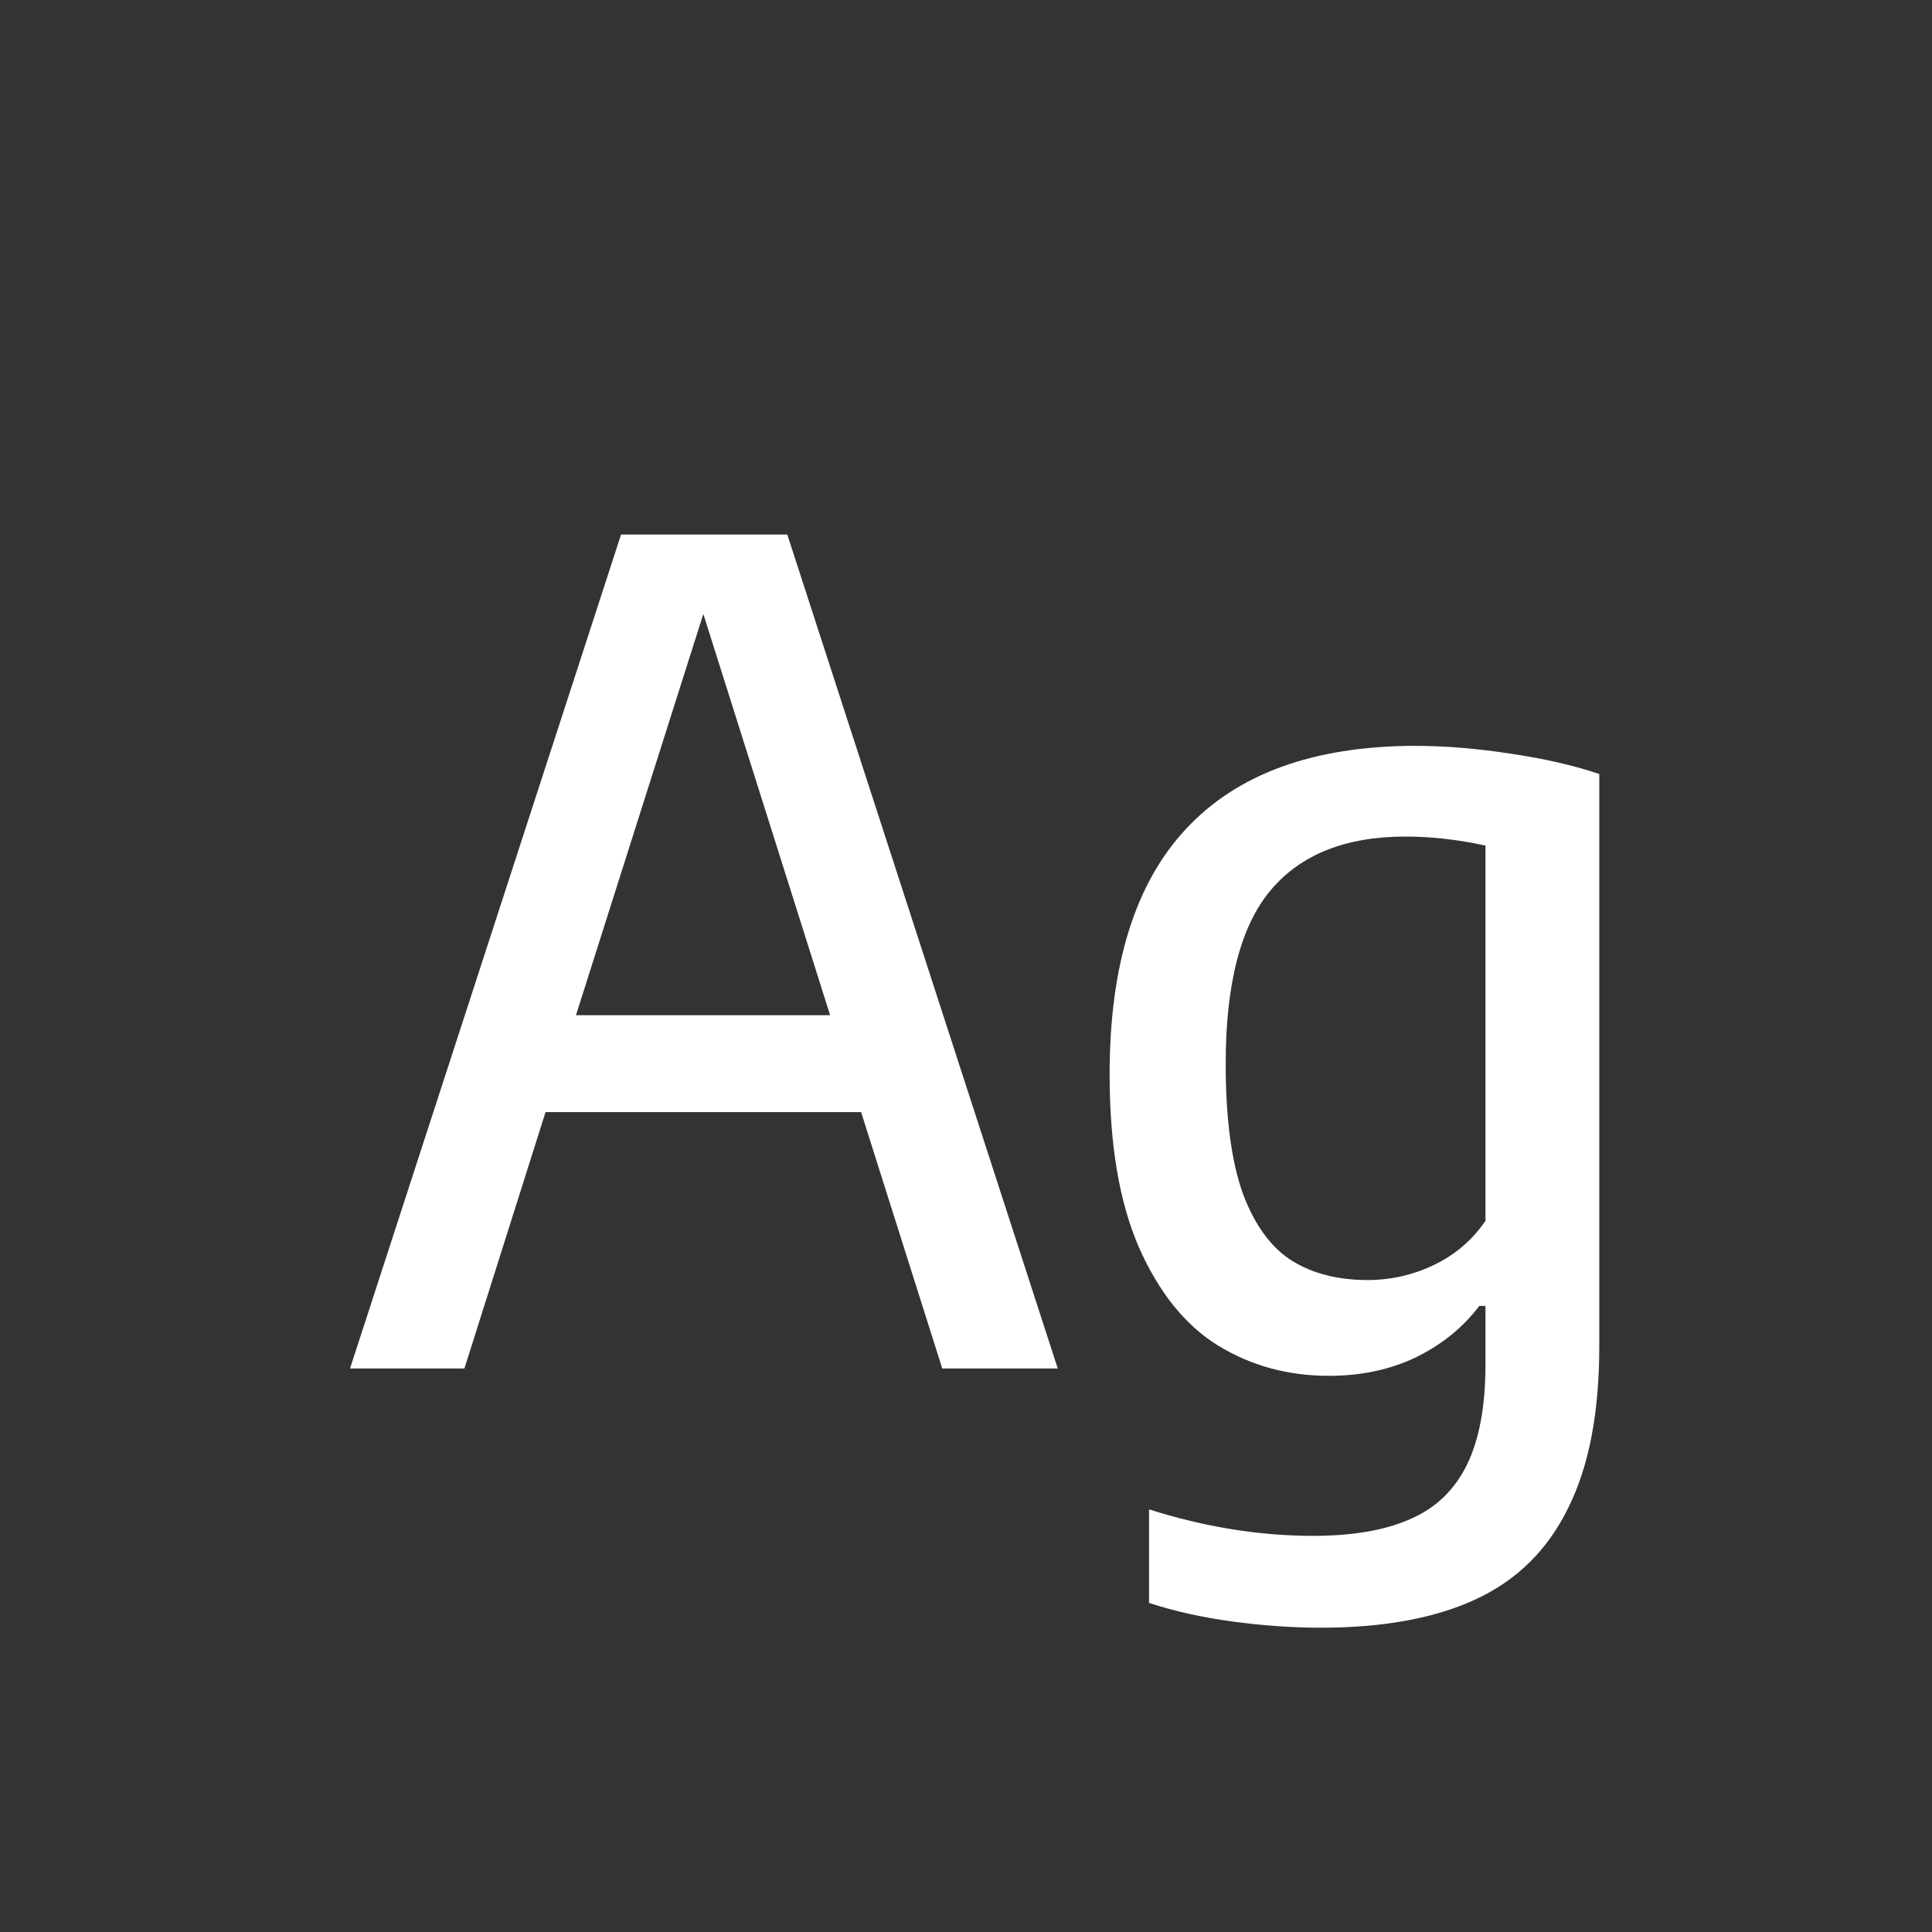 <svg width="24" height="24" viewBox="0 0 24 24" fill="none" xmlns="http://www.w3.org/2000/svg">
<rect x="0" y="0" width="24" height="24" fill="#333333" stroke="none"/>
<path d="M11.705 17L10.697 13.815H6.777L5.769 17H4.348L7.715 6.64H9.78L13.14 17H11.705ZM7.155 12.611H10.312L8.737 7.627L7.155 12.611ZM16.409 20.22C16.055 20.22 15.688 20.194 15.31 20.143C14.932 20.092 14.587 20.015 14.274 19.912V18.75C14.965 18.969 15.644 19.079 16.311 19.079C16.806 19.079 17.209 19.009 17.522 18.869C17.835 18.734 18.068 18.51 18.222 18.197C18.376 17.884 18.453 17.469 18.453 16.951V16.223H18.376C18.175 16.489 17.914 16.701 17.592 16.86C17.27 17.014 16.909 17.091 16.507 17.091C15.998 17.091 15.539 16.965 15.128 16.713C14.722 16.461 14.396 16.055 14.148 15.495C13.905 14.935 13.784 14.219 13.784 13.346C13.784 11.988 14.101 10.971 14.736 10.294C15.371 9.613 16.314 9.27 17.564 9.265C17.951 9.265 18.353 9.298 18.768 9.363C19.183 9.424 19.55 9.508 19.867 9.615V16.72C19.867 17.546 19.739 18.216 19.482 18.729C19.23 19.247 18.85 19.625 18.341 19.863C17.832 20.101 17.189 20.22 16.409 20.22ZM16.99 15.901C17.279 15.901 17.555 15.838 17.816 15.712C18.078 15.586 18.29 15.404 18.453 15.166V10.504C18.108 10.429 17.776 10.392 17.459 10.392C16.717 10.392 16.16 10.614 15.786 11.057C15.413 11.5 15.226 12.219 15.226 13.213C15.226 13.899 15.299 14.44 15.443 14.837C15.592 15.229 15.796 15.504 16.052 15.663C16.309 15.822 16.622 15.901 16.99 15.901Z" fill="white"/>
</svg>
